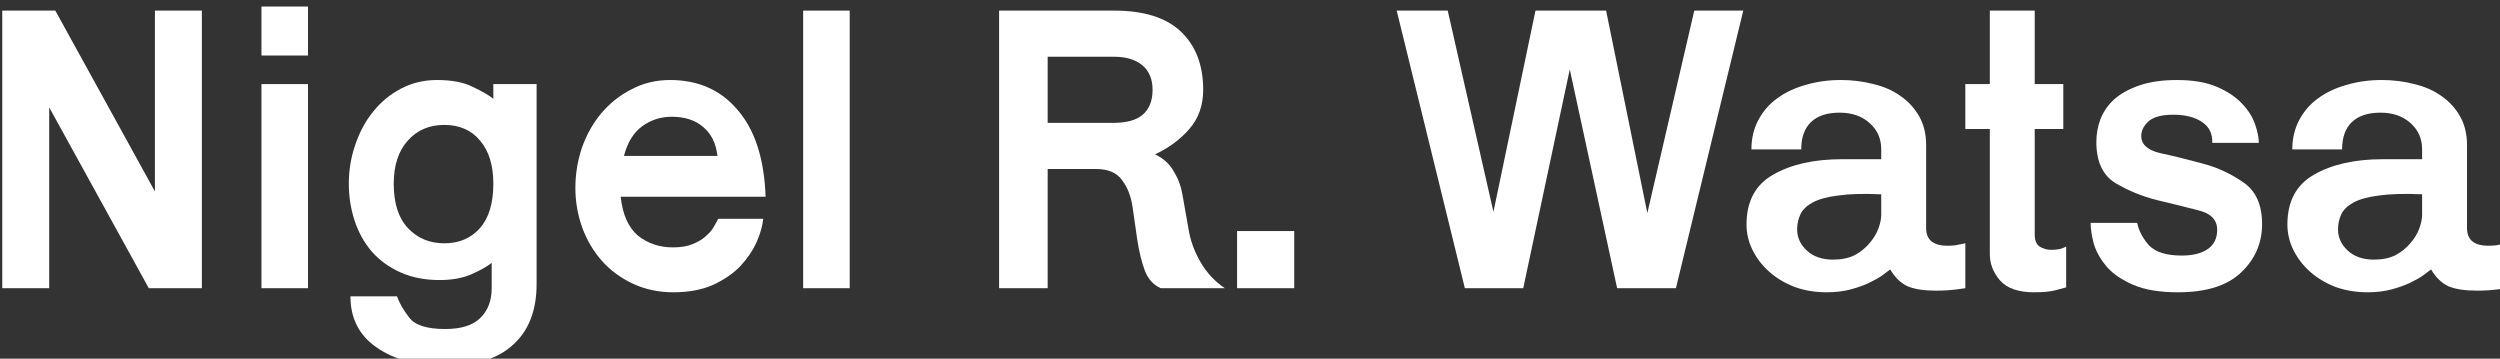 <?xml version="1.0" encoding="UTF-8"?>
<!-- Created with Inkscape (http://www.inkscape.org/) -->
<svg width="64.918mm" height="9.313mm" version="1.1" viewBox="0 0 64.918 9.313" xmlns="http://www.w3.org/2000/svg">
 <rect x="0" y="0" width="64.918" height="9.313" fill="#333333" stroke="none"/>
 <g transform="translate(-15.458 -135.38)">
  <g transform="matrix(.265 0 0 .265 -21.39 23.953)" style="fill:#fff;shape-inside:url(#rect2960);white-space:pre" aria-label="Nigel R. Watsa">
   <path d="m139.27 448.72v-27.2h5.2l9.76 17.72v-17.72h4.6v27.2h-5.2l-9.76-17.72v17.72z"/>
   <path d="m164.67 421.12h4.56v4.8h-4.56zm0 7.6h4.56v20h-4.56z"/>
   <path d="m187.23 448.72v-2.48q-0.72 0.56-2 1.12t-3.12 0.56q-2.16 0-3.84-0.76t-2.8-2.04q-1.12-1.32-1.68-3.04t-0.56-3.6q0-2 0.64-3.84 0.64-1.88 1.76-3.24 1.12-1.4 2.72-2.24t3.52-0.84q2.2 0 3.52 0.68 1.36 0.64 2 1.16v-1.44h4.24v19.6q0 3.84-2.28 5.92-2.24 2.08-6.6 2.08-4.24 0-6.8-1.8-2.56-1.76-2.56-5h4.56q0.36 1 1.2 2.08 0.84 1.12 3.52 1.12 2.4 0 3.48-1.12 1.08-1.08 1.08-2.88zm-9.6-10.24q0 2.88 1.4 4.36t3.56 1.48 3.48-1.48 1.32-4.36q0-2.68-1.28-4.2-1.28-1.56-3.52-1.56t-3.6 1.56q-1.36 1.52-1.36 4.2z"/>
   <path d="m195.43 438.88q0-2 0.64-3.92 0.68-1.92 1.88-3.36 1.24-1.48 2.96-2.36 1.72-0.92 3.8-0.92 4.16 0 6.64 2.96 2.52 2.92 2.72 8.48h-14.2q0.28 2.6 1.68 3.8 1.44 1.16 3.44 1.16 1.16 0 1.92-0.32 0.8-0.32 1.28-0.76 0.52-0.44 0.8-0.92t0.44-0.8h4.4q-0.08 1-0.64 2.28-0.56 1.24-1.6 2.36-1.04 1.08-2.68 1.84-1.64 0.72-3.88 0.72-2.16 0-3.96-0.84t-3.04-2.24-1.92-3.24q-0.68-1.88-0.68-3.92zm9.44-6.96q-1.6 0-2.88 0.92t-1.8 2.92h9.16q-0.2-1.84-1.4-2.84-1.16-1-3.08-1z"/>
   <path d="m217.75 421.52h4.56v27.2h-4.56z"/>
   <path d="m236.95 448.72v-27.2h11.28q4.4 0 6.56 2.08t2.16 5.68q0 2.28-1.36 3.84t-3.36 2.48q1.24 0.6 1.84 1.68 0.64 1.04 0.84 2.24l0.6 3.4q0.28 1.72 1.2 3.28t2.36 2.52h-6.28q-1.08-0.48-1.56-1.72-0.48-1.28-0.76-3.16l-0.44-3.08q-0.24-1.6-1.04-2.64-0.76-1.08-2.56-1.08h-4.72v11.68zm11.28-22.68h-6.52v6.48h6.4q2.04 0 2.96-0.84t0.92-2.4-1-2.4-2.76-0.84z"/>
   <path d="m260.27 443.12h5.6v5.6h-5.6z"/>
   <path d="m280.91 421.52 4.48 19.72 4.12-19.72h6.92l4.04 19.84 4.6-19.84h4.8l-6.6 27.2h-5.76l-4.64-21.44-4.56 21.44h-5.72l-6.68-27.2z"/>
   <path d="m327.79 442.84q0 0.88 0.56 1.32 0.56 0.4 1.48 0.4 0.4 0 0.8-0.04 0.44-0.08 1-0.2v4.4q-1.04 0.16-1.68 0.2t-1.16 0.04q-1.84 0-2.84-0.44-1-0.48-1.68-1.64-0.28 0.2-0.8 0.6-0.52 0.36-1.28 0.72t-1.8 0.64-2.36 0.28q-1.68 0-3.12-0.52-1.44-0.56-2.48-1.48t-1.64-2.12-0.6-2.52q0-3.4 2.6-4.88 2.64-1.52 6.76-1.52h3.84v-0.96q0-1.6-1.16-2.6-1.12-1-2.92-1-1.84 0-2.8 0.92t-0.96 2.68h-4.88q0-1.6 0.68-2.88t1.84-2.12q1.2-0.88 2.8-1.32 1.6-0.48 3.44-0.48 1.68 0 3.2 0.4 1.52 0.36 2.64 1.16 1.16 0.8 1.84 2t0.68 2.8zm-12.64 0.12q0 1.2 0.96 2.08t2.56 0.88q1.24 0 2.12-0.44 0.88-0.48 1.44-1.16 0.6-0.68 0.88-1.44t0.28-1.36v-2q-2.6-0.12-4.24 0.12-1.6 0.2-2.48 0.68t-1.2 1.16-0.32 1.48z"/>
   <path d="m334.03 421.52h4.4v7.2h2.8v4.4h-2.8v10.32q0 0.88 0.48 1.2 0.52 0.32 1.12 0.32 0.52 0 0.88-0.08 0.4-0.12 0.6-0.24v4q-0.28 0.08-1.04 0.28t-2.12 0.2q-2.28 0-3.32-1.16-1-1.16-1-2.6v-12.24h-2.4v-4.4h2.4z"/>
   <path d="m355.83 434.48q0.04-1.36-1-2.04-1.04-0.72-2.84-0.72-1.72 0-2.44 0.68-0.68 0.64-0.68 1.4 0 1.24 1.84 1.68 1.88 0.4 4.08 1 2.2 0.56 4.04 1.84 1.88 1.24 1.88 4.12 0 2.8-2.08 4.76-2.04 1.92-6.16 1.92-2.68 0-4.36-0.72t-2.6-1.76q-0.92-1.08-1.28-2.24-0.32-1.2-0.32-2.08h4.56q0.24 1.16 1.16 2.2 0.96 1 3.2 1 1.64 0 2.56-0.64t0.92-1.88q0-1.48-1.88-1.92-1.84-0.48-4.04-1-2.2-0.56-4.08-1.68-1.84-1.16-1.84-4 0-1.16 0.4-2.24 0.44-1.12 1.36-1.96 0.96-0.84 2.48-1.36t3.68-0.52q2.36 0 3.92 0.68t2.44 1.64q0.92 0.96 1.28 2.04 0.36 1.04 0.36 1.8z"/>
   <path d="m380.79 442.84q0 0.88 0.56 1.32 0.56 0.4 1.48 0.4 0.4 0 0.8-0.04 0.44-0.08 1-0.2v4.4q-1.04 0.16-1.68 0.2t-1.16 0.04q-1.84 0-2.84-0.44-1-0.48-1.68-1.64-0.28 0.2-0.8 0.6-0.52 0.36-1.28 0.72t-1.8 0.64-2.36 0.28q-1.68 0-3.12-0.52-1.44-0.56-2.48-1.48t-1.64-2.12-0.6-2.52q0-3.4 2.6-4.88 2.64-1.52 6.76-1.52h3.84v-0.96q0-1.6-1.16-2.6-1.12-1-2.92-1-1.84 0-2.8 0.92t-0.96 2.68h-4.88q0-1.6 0.68-2.88t1.84-2.12q1.2-0.88 2.8-1.32 1.6-0.48 3.44-0.48 1.68 0 3.2 0.4 1.52 0.36 2.64 1.16 1.16 0.8 1.84 2t0.68 2.8zm-12.64 0.12q0 1.2 0.96 2.08t2.56 0.88q1.24 0 2.12-0.44 0.88-0.48 1.44-1.16 0.6-0.68 0.88-1.44t0.28-1.36v-2q-2.6-0.12-4.24 0.12-1.6 0.2-2.48 0.68t-1.2 1.16-0.32 1.48z"/>
  </g>
 </g>
</svg>
